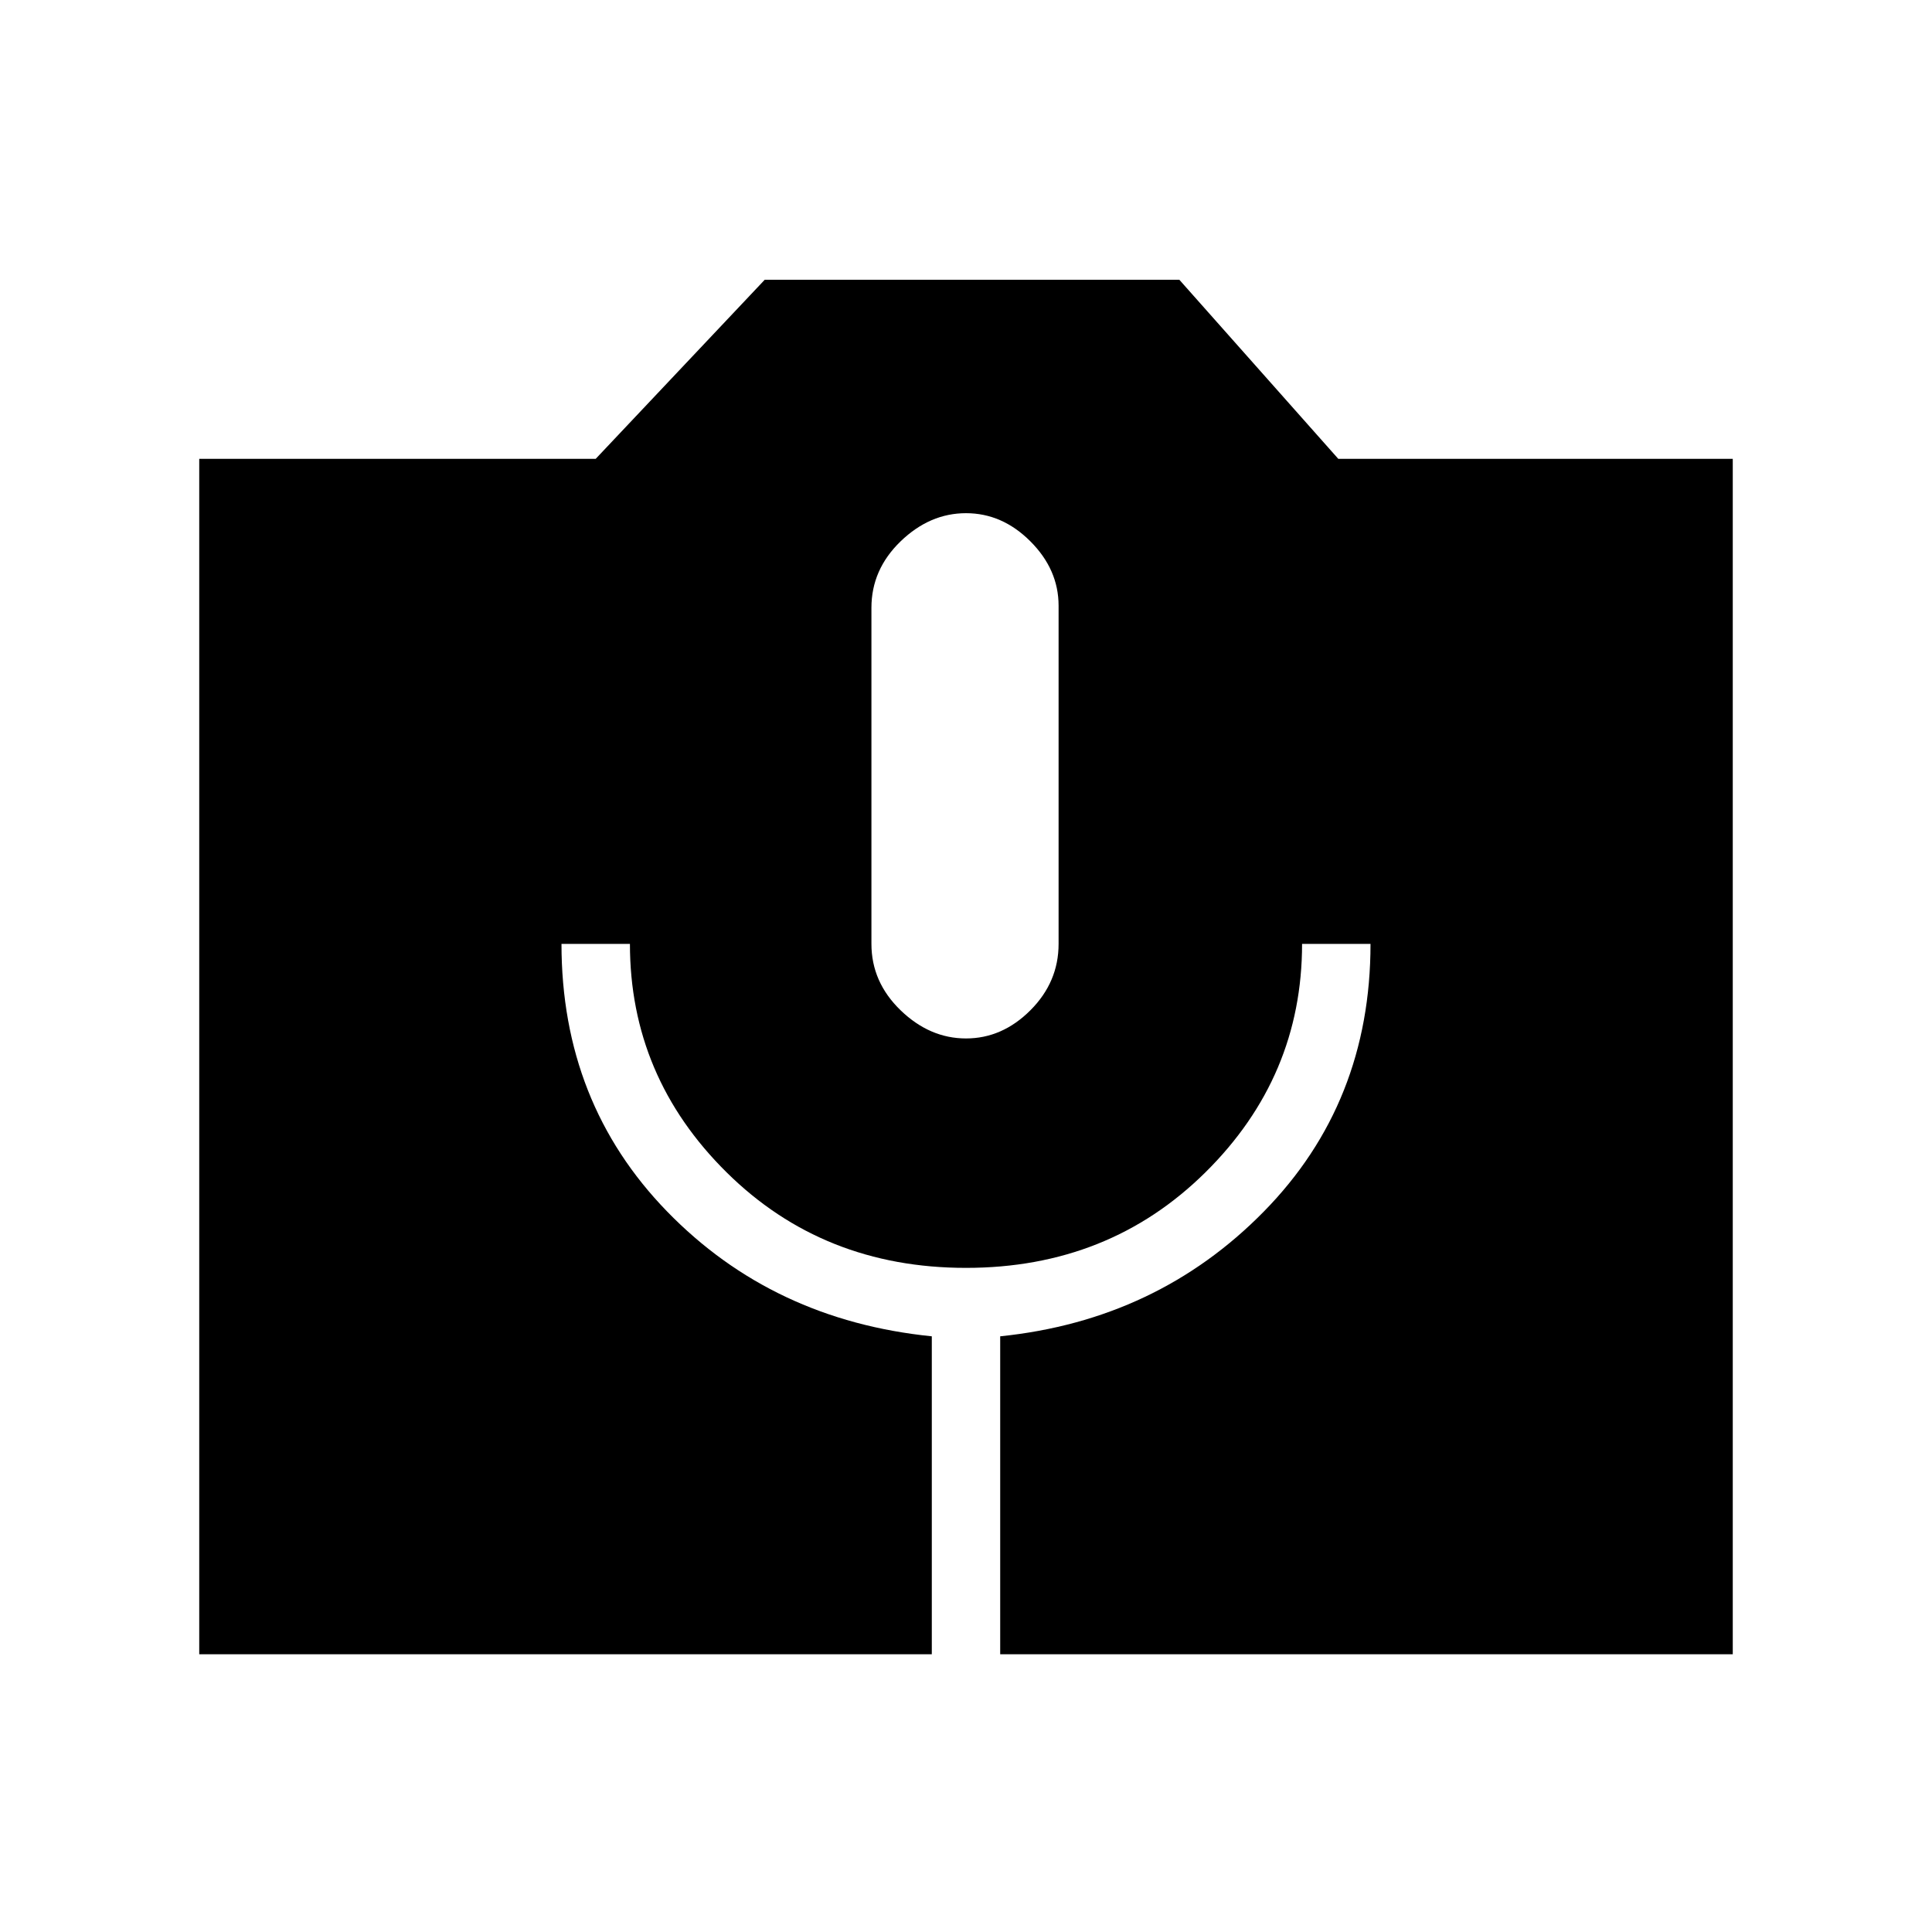 <svg xmlns="http://www.w3.org/2000/svg" height="40" width="40"><path d="M4.125 34.25V9.5H12.333L15.833 5.792H24.417L27.708 9.5H35.875V34.25H20.708V27.667Q23.958 27.333 26.167 25.083Q28.375 22.833 28.375 19.542H26.958Q26.958 22.292 24.958 24.271Q22.958 26.25 20 26.25Q17.042 26.25 15.042 24.271Q13.042 22.292 13.042 19.542H11.625Q11.625 22.833 13.812 25.083Q16 27.333 19.292 27.667V34.25ZM20 21.5Q20.75 21.5 21.333 20.917Q21.917 20.333 21.917 19.542V12.542Q21.917 11.792 21.333 11.208Q20.75 10.625 20 10.625Q19.25 10.625 18.646 11.208Q18.042 11.792 18.042 12.583V19.542Q18.042 20.333 18.646 20.917Q19.25 21.5 20 21.5Z"/></svg>